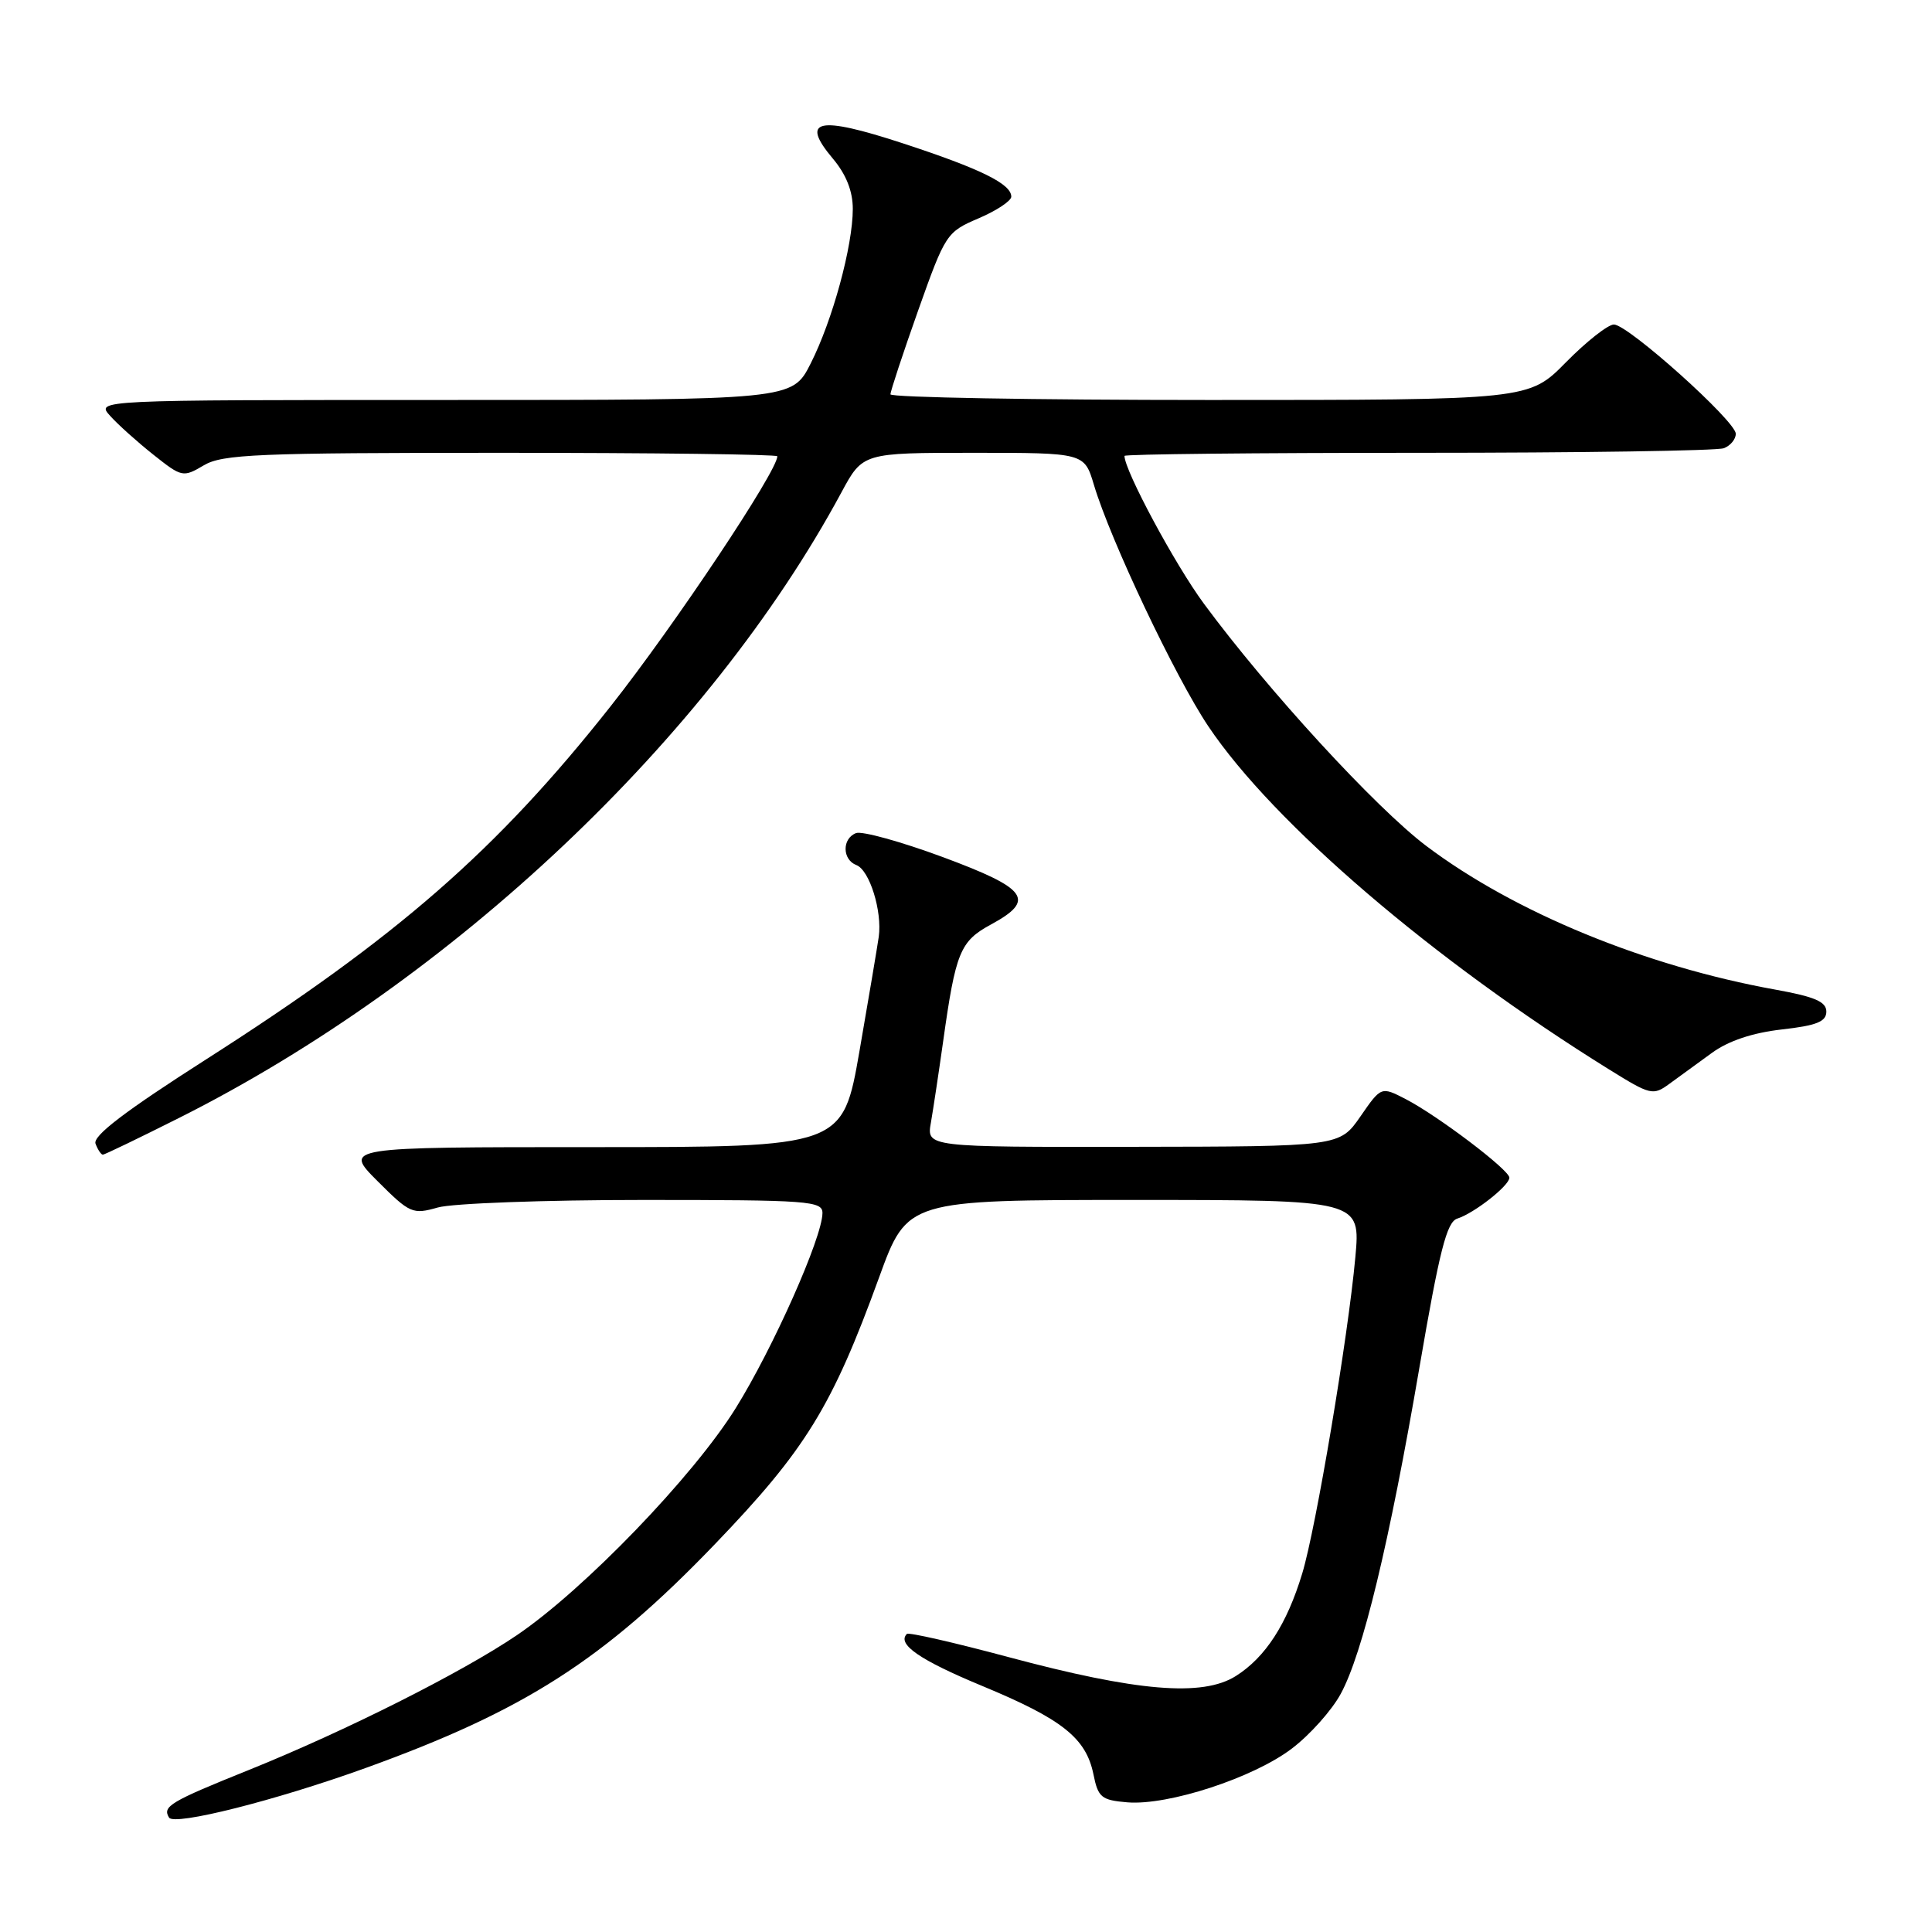 <?xml version="1.0" encoding="UTF-8" standalone="no"?>
<!DOCTYPE svg PUBLIC "-//W3C//DTD SVG 1.1//EN" "http://www.w3.org/Graphics/SVG/1.1/DTD/svg11.dtd" >
<svg xmlns="http://www.w3.org/2000/svg" xmlns:xlink="http://www.w3.org/1999/xlink" version="1.1" viewBox="0 0 256 256">
 <g >
 <path fill="currentColor"
d=" M 48.39 234.29 C 69.48 226.68 79.94 219.99 94.69 204.65 C 106.75 192.10 110.25 186.42 116.49 169.25 C 120.22 159.00 120.22 159.00 150.25 159.00 C 180.28 159.00 180.28 159.00 179.59 166.59 C 178.63 177.13 174.38 202.48 172.55 208.50 C 170.51 215.23 167.68 219.60 163.76 222.08 C 159.34 224.87 150.66 224.14 133.54 219.55 C 126.42 217.64 120.40 216.27 120.17 216.50 C 118.81 217.85 121.84 219.95 130.13 223.39 C 140.77 227.80 143.91 230.30 144.89 235.12 C 145.50 238.17 145.94 238.53 149.39 238.82 C 154.79 239.26 166.10 235.57 171.18 231.69 C 173.56 229.89 176.47 226.63 177.65 224.45 C 180.56 219.12 184.10 204.43 188.07 181.26 C 190.74 165.69 191.70 161.91 193.10 161.47 C 195.34 160.76 200.00 157.10 200.00 156.05 C 200.00 155.02 190.52 147.84 186.25 145.63 C 183.01 143.96 183.01 143.96 180.26 147.94 C 177.50 151.92 177.50 151.92 150.14 151.96 C 122.77 152.00 122.77 152.00 123.35 148.75 C 123.66 146.96 124.39 142.12 124.97 138.00 C 126.63 126.16 127.21 124.72 131.31 122.50 C 137.28 119.26 136.20 117.75 124.93 113.57 C 119.39 111.52 114.22 110.09 113.43 110.39 C 111.56 111.11 111.59 113.91 113.48 114.63 C 115.22 115.30 116.91 120.73 116.44 124.13 C 116.25 125.43 115.11 132.24 113.89 139.25 C 111.67 152.00 111.67 152.00 78.60 152.00 C 45.53 152.00 45.53 152.00 50.02 156.50 C 54.31 160.79 54.68 160.95 58.01 160.00 C 59.92 159.45 72.18 159.00 85.24 159.00 C 107.21 159.00 109.00 159.13 108.98 160.75 C 108.95 163.99 102.44 178.63 97.48 186.60 C 91.86 195.63 77.42 210.61 68.49 216.67 C 61.20 221.61 45.82 229.35 33.00 234.52 C 22.51 238.74 21.49 239.36 22.40 240.84 C 23.09 241.96 36.53 238.57 48.39 234.29 Z  M 23.77 148.11 C 59.93 129.94 93.94 97.81 111.49 65.25 C 114.32 60.00 114.32 60.00 129.00 60.00 C 143.68 60.00 143.68 60.00 144.95 64.25 C 147.15 71.60 155.73 89.71 160.11 96.24 C 168.73 109.09 189.99 127.29 213.22 141.71 C 218.71 145.12 219.04 145.20 221.22 143.60 C 222.48 142.68 225.00 140.84 226.84 139.51 C 229.02 137.92 232.22 136.85 236.09 136.41 C 240.72 135.89 242.00 135.37 242.00 134.04 C 242.00 132.73 240.46 132.07 235.25 131.13 C 217.99 128.02 200.65 120.88 189.00 112.10 C 182.29 107.04 167.95 91.42 159.53 80.00 C 155.69 74.80 149.00 62.34 149.00 60.41 C 149.00 60.18 166.51 60.00 187.92 60.00 C 209.32 60.00 227.55 59.73 228.42 59.39 C 229.29 59.06 230.00 58.20 230.00 57.48 C 230.00 55.80 215.72 43.00 213.85 43.00 C 213.07 43.00 210.21 45.25 207.50 48.00 C 202.58 53.00 202.58 53.00 160.29 53.00 C 137.03 53.00 118.00 52.66 117.99 52.25 C 117.99 51.84 119.64 46.84 121.66 41.14 C 125.26 31.00 125.43 30.74 129.67 28.93 C 132.05 27.91 134.00 26.62 134.00 26.06 C 134.00 24.37 129.97 22.38 119.66 19.00 C 108.37 15.30 105.98 15.81 110.36 21.02 C 112.12 23.11 113.00 25.33 113.00 27.68 C 113.00 32.60 110.32 42.44 107.41 48.18 C 104.97 53.00 104.97 53.00 58.83 53.00 C 12.69 53.00 12.69 53.00 14.60 55.11 C 15.64 56.27 18.23 58.59 20.35 60.27 C 24.09 63.24 24.26 63.28 27.00 61.66 C 29.48 60.19 34.11 60.00 66.40 60.00 C 86.53 60.00 103.00 60.21 103.00 60.46 C 103.00 62.43 89.38 82.86 80.92 93.57 C 65.81 112.70 52.66 124.18 27.30 140.38 C 16.55 147.25 12.26 150.52 12.66 151.55 C 12.96 152.35 13.40 153.00 13.63 153.00 C 13.85 153.00 18.42 150.80 23.77 148.11 Z "/>
</g>
</svg>